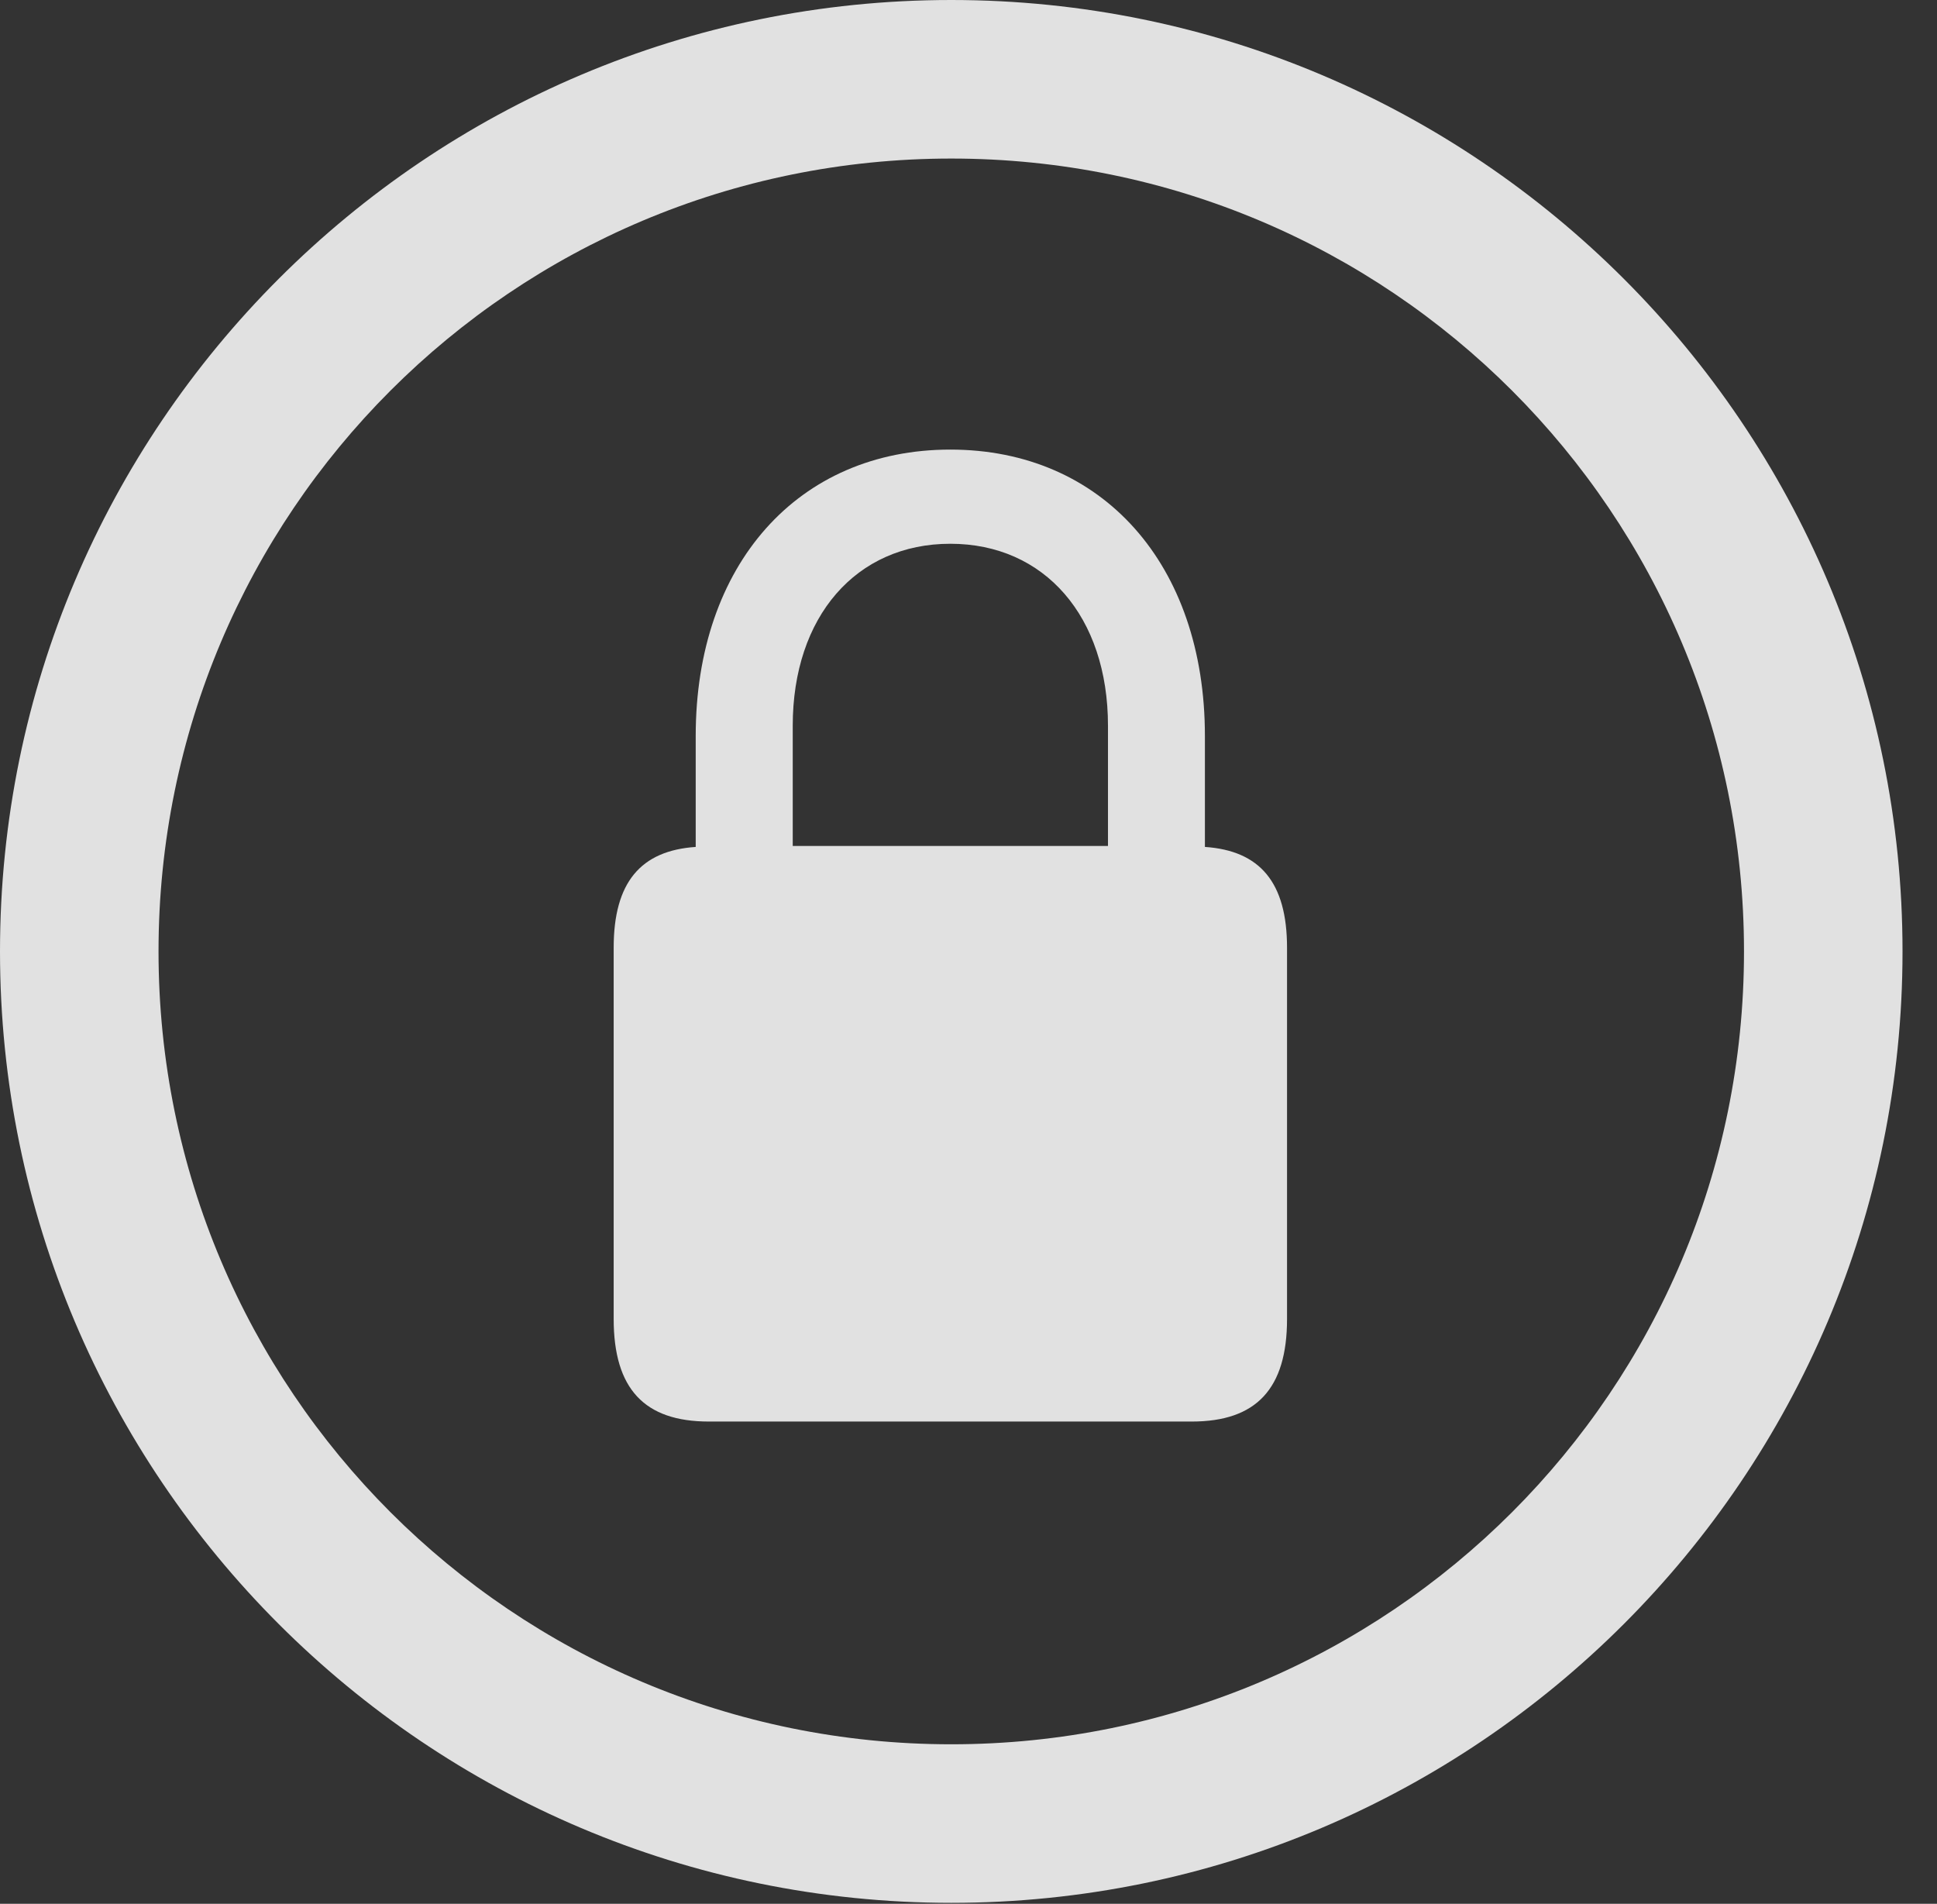 <?xml version="1.0" encoding="UTF-8"?>
<!--Generator: Apple Native CoreSVG 326-->
<!DOCTYPE svg
PUBLIC "-//W3C//DTD SVG 1.1//EN"
       "http://www.w3.org/Graphics/SVG/1.1/DTD/svg11.dtd">
<svg version="1.1" xmlns="http://www.w3.org/2000/svg" xmlns:xlink="http://www.w3.org/1999/xlink" viewBox="0 0 20.283 19.932">
 <rect x="0" y="0" width="20.283" height="19.932" fill="#333333" stroke="none"/>
 <g>
  <rect height="19.932" opacity="0" width="20.283" x="0" y="0"/>
  <path d="M9.961 19.922C15.459 19.922 19.922 15.459 19.922 9.961C19.922 4.463 15.459 0 9.961 0C4.463 0 0 4.463 0 9.961C0 15.459 4.463 19.922 9.961 19.922ZM9.961 18.262C5.371 18.262 1.66 14.551 1.66 9.961C1.66 5.371 5.371 1.66 9.961 1.66C14.551 1.66 18.262 5.371 18.262 9.961C18.262 14.551 14.551 18.262 9.961 18.262Z" fill="white" fill-opacity="0.85"/>
  <path d="M6.426 13.809C6.426 14.541 6.748 14.883 7.422 14.883L12.48 14.883C13.154 14.883 13.477 14.541 13.477 13.809L13.477 9.922C13.477 9.238 13.193 8.906 12.617 8.867L12.617 7.705C12.617 5.908 11.543 4.707 9.951 4.707C8.359 4.707 7.285 5.908 7.285 7.705L7.285 8.867C6.709 8.906 6.426 9.238 6.426 9.922ZM8.301 8.857L8.301 7.598C8.301 6.455 8.965 5.693 9.951 5.693C10.938 5.693 11.602 6.455 11.602 7.598L11.602 8.857Z" fill="white" fill-opacity="0.85"/>
 </g>
</svg>
